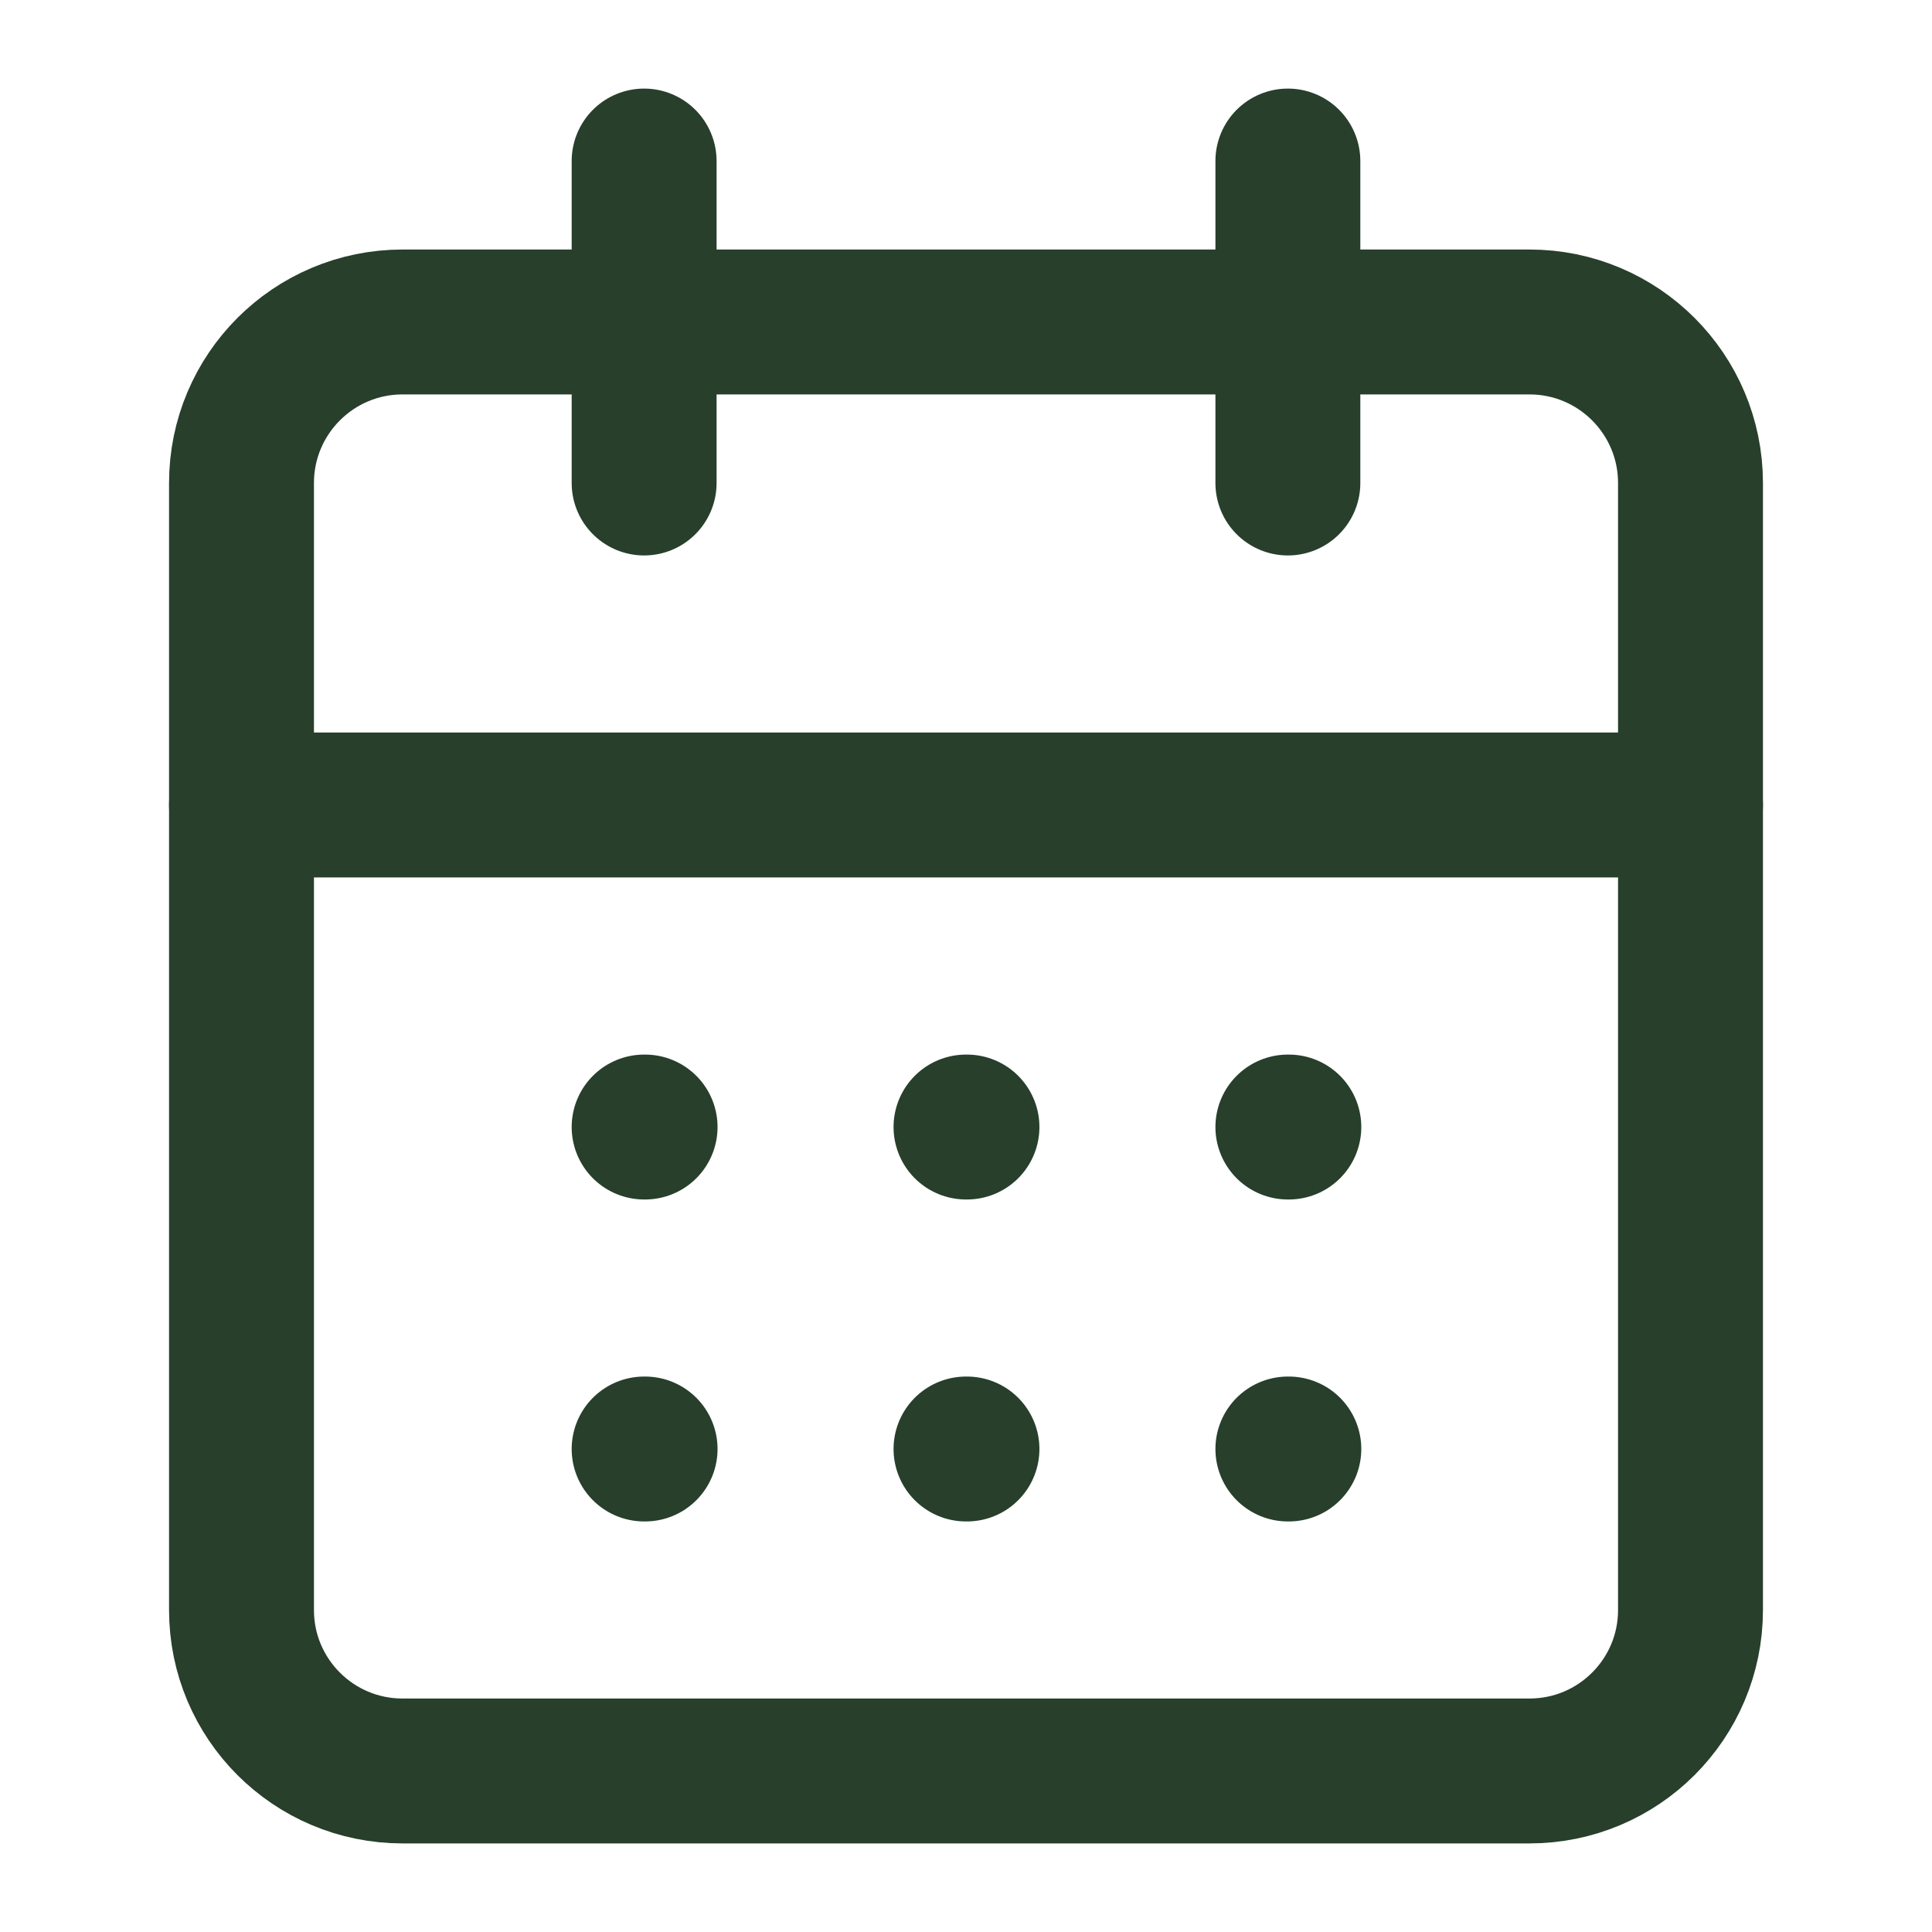 <svg width="20" height="20" viewBox="0 0 20 20" fill="none" xmlns="http://www.w3.org/2000/svg">
<g id="calendar-days">
<path id="Vector" d="M15.833 3.333H4.167C3.246 3.333 2.5 4.08 2.5 5V16.667C2.5 17.587 3.246 18.333 4.167 18.333H15.833C16.754 18.333 17.5 17.587 17.5 16.667V5C17.5 4.08 16.754 3.333 15.833 3.333Z" stroke="#273F2B" stroke-width="1.5" stroke-linecap="round" stroke-linejoin="round"/>
<path id="Vector_2" d="M13.332 1.667V5" stroke="#273F2B" stroke-width="1.5" stroke-linecap="round" stroke-linejoin="round"/>
<path id="Vector_3" d="M6.668 1.667V5" stroke="#273F2B" stroke-width="1.5" stroke-linecap="round" stroke-linejoin="round"/>
<path id="Vector_4" d="M2.5 8.333H17.5" stroke="#273F2B" stroke-width="1.5" stroke-linecap="round" stroke-linejoin="round"/>
<path id="Vector_5" d="M6.668 11.667H6.678" stroke="#273F2B" stroke-width="1.5" stroke-linecap="round" stroke-linejoin="round"/>
<path id="Vector_6" d="M10 11.667H10.01" stroke="#273F2B" stroke-width="1.5" stroke-linecap="round" stroke-linejoin="round"/>
<path id="Vector_7" d="M13.332 11.667H13.342" stroke="#273F2B" stroke-width="1.5" stroke-linecap="round" stroke-linejoin="round"/>
<path id="Vector_8" d="M6.668 15H6.678" stroke="#273F2B" stroke-width="1.5" stroke-linecap="round" stroke-linejoin="round"/>
<path id="Vector_9" d="M10 15H10.01" stroke="#273F2B" stroke-width="1.5" stroke-linecap="round" stroke-linejoin="round"/>
<path id="Vector_10" d="M13.332 15H13.342" stroke="#273F2B" stroke-width="1.5" stroke-linecap="round" stroke-linejoin="round"/>
</g>
</svg>
